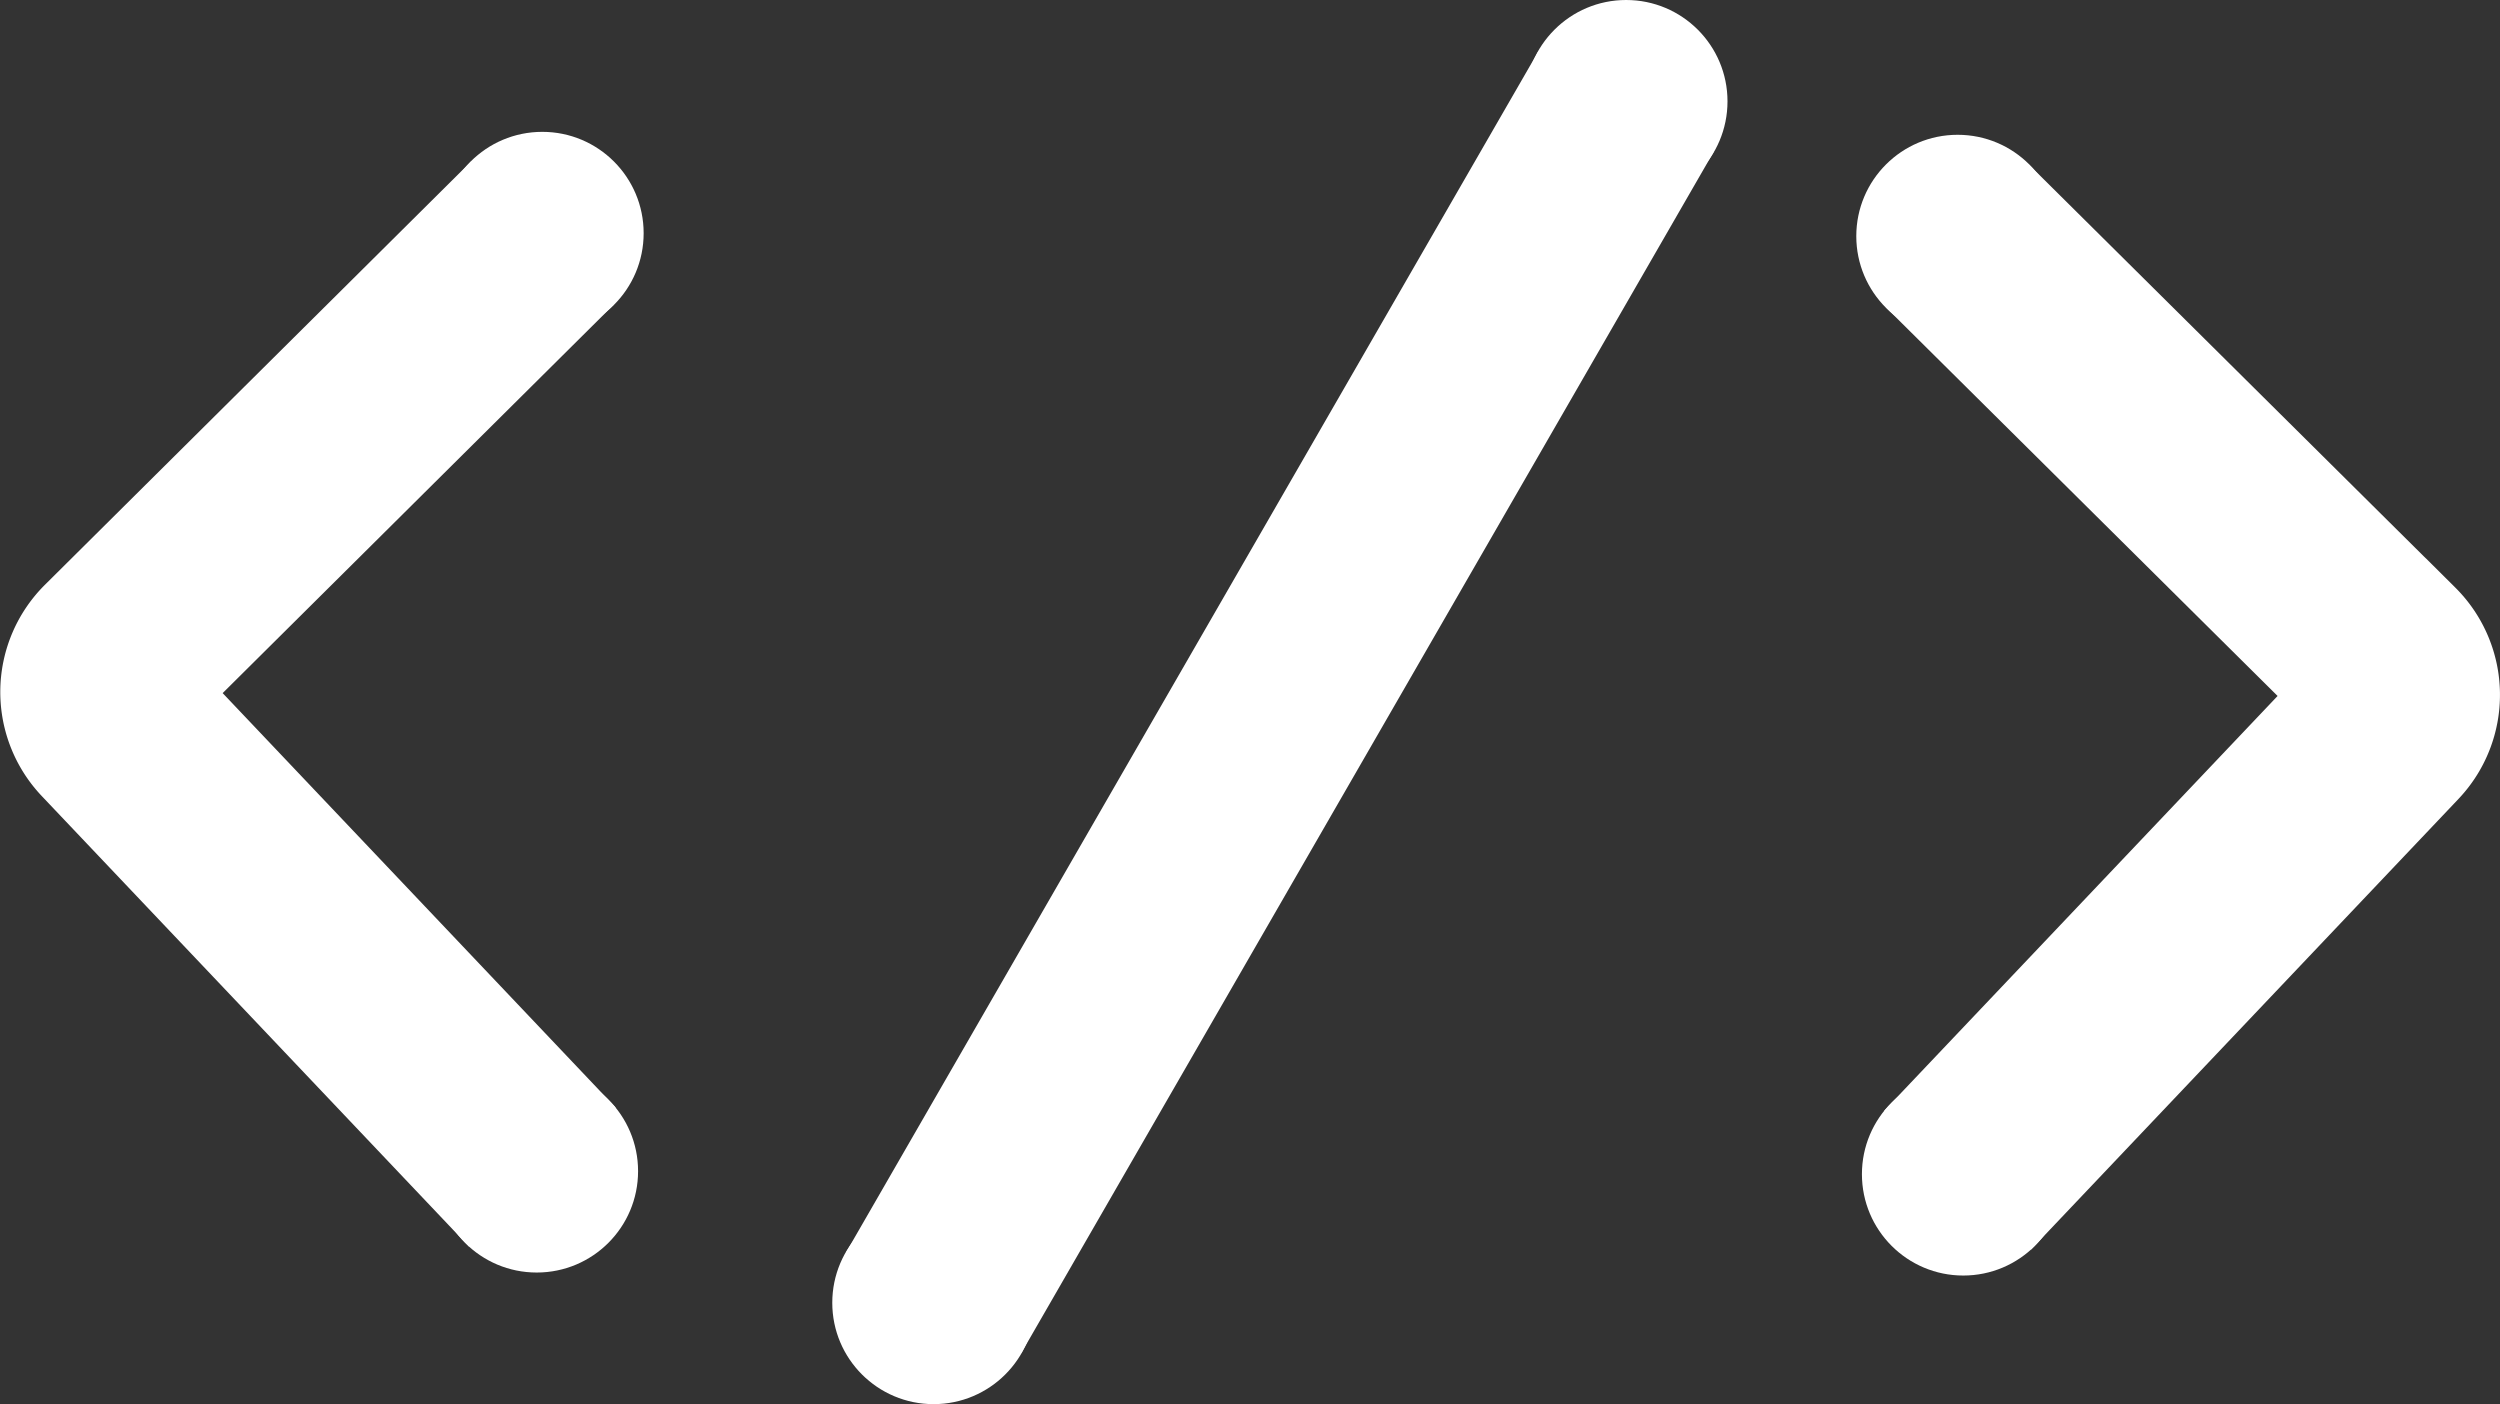 <svg id="Layer_1" data-name="Layer 1" xmlns="http://www.w3.org/2000/svg" viewBox="0 0 408.22 229.28"><rect x="0" y="0" width="408.22" height="229.28" fill="#333333" stroke="none"/><defs><style>.cls-1{fill:none;}.cls-1,.cls-3{stroke:#fff;stroke-miterlimit:10;stroke-width:33px;}.cls-2,.cls-3{fill:#fff;}</style></defs><title>codingwhite</title><path class="cls-1" d="M313.58,235.89,244,305a8.18,8.18,0,0,0-.18,11.44L313.58,390" transform="translate(-225.03 -197.81)"/><circle class="cls-2" cx="87.64" cy="191.24" r="16.55"/><circle class="cls-2" cx="88.55" cy="38.08" r="16.55"/><path class="cls-1" d="M544.69,236.38l69.64,69.09a8.19,8.19,0,0,1,.17,11.44l-69.81,73.6" transform="translate(-225.03 -197.81)"/><circle class="cls-2" cx="320.58" cy="191.73" r="16.55"/><circle class="cls-2" cx="319.66" cy="38.56" r="16.55"/><path class="cls-3" d="M490.56,214.36Q434,312.46,377.48,410.54" transform="translate(-225.03 -197.81)"/><circle class="cls-2" cx="265.53" cy="16.55" r="16.55"/><circle class="cls-2" cx="152.45" cy="212.73" r="16.55"/></svg>